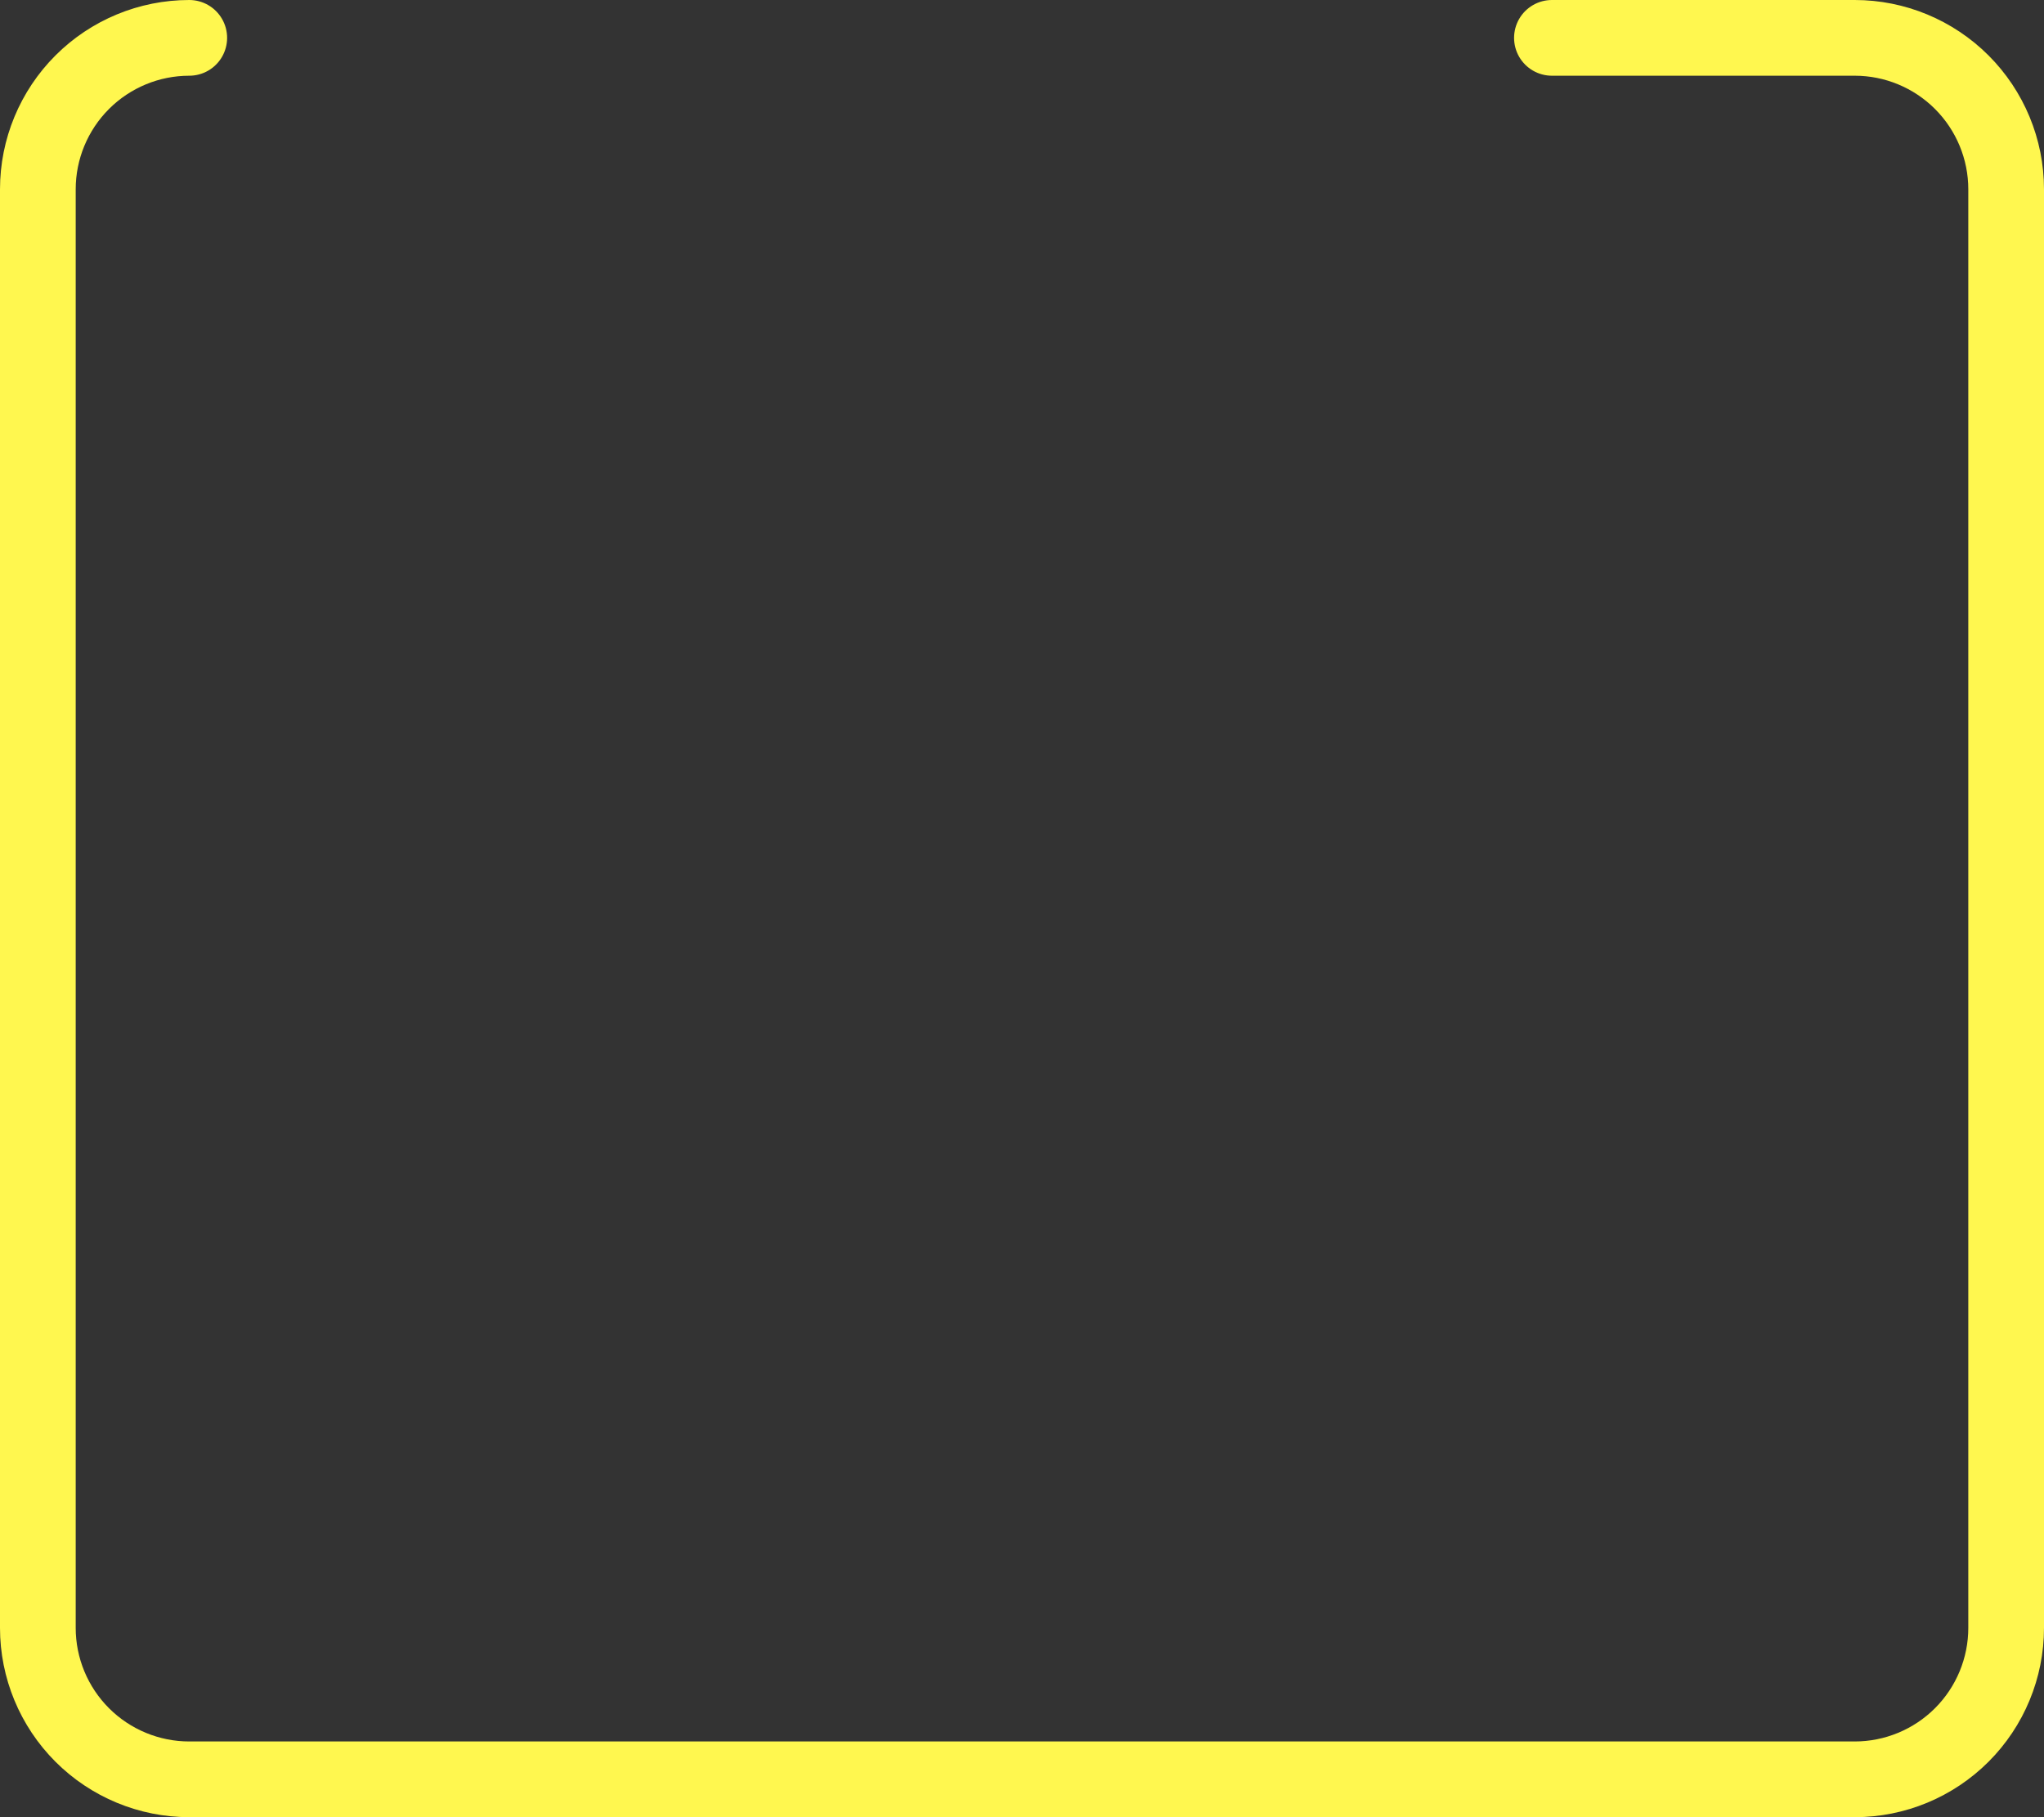 <svg width="27" height="24" viewBox="0 0 27 24" fill="none" xmlns="http://www.w3.org/2000/svg">
<rect x="0" y="0" width="27" height="24" fill="#333333" stroke="none"/>
<path d="M2.5 0.5C1.97 0.5 1.461 0.711 1.086 1.086C0.711 1.461 0.5 1.97 0.5 2.5V21.5C0.5 22.03 0.711 22.539 1.086 22.914C1.461 23.289 1.97 23.5 2.5 23.5H24.5C25.03 23.5 25.539 23.289 25.914 22.914C26.289 22.539 26.5 22.03 26.5 21.5V2.5C26.5 1.97 26.289 1.461 25.914 1.086C25.539 0.711 25.03 0.5 24.5 0.5H20.5" stroke="#FFF74F" stroke-linecap="round" stroke-linejoin="round"/>
</svg>
